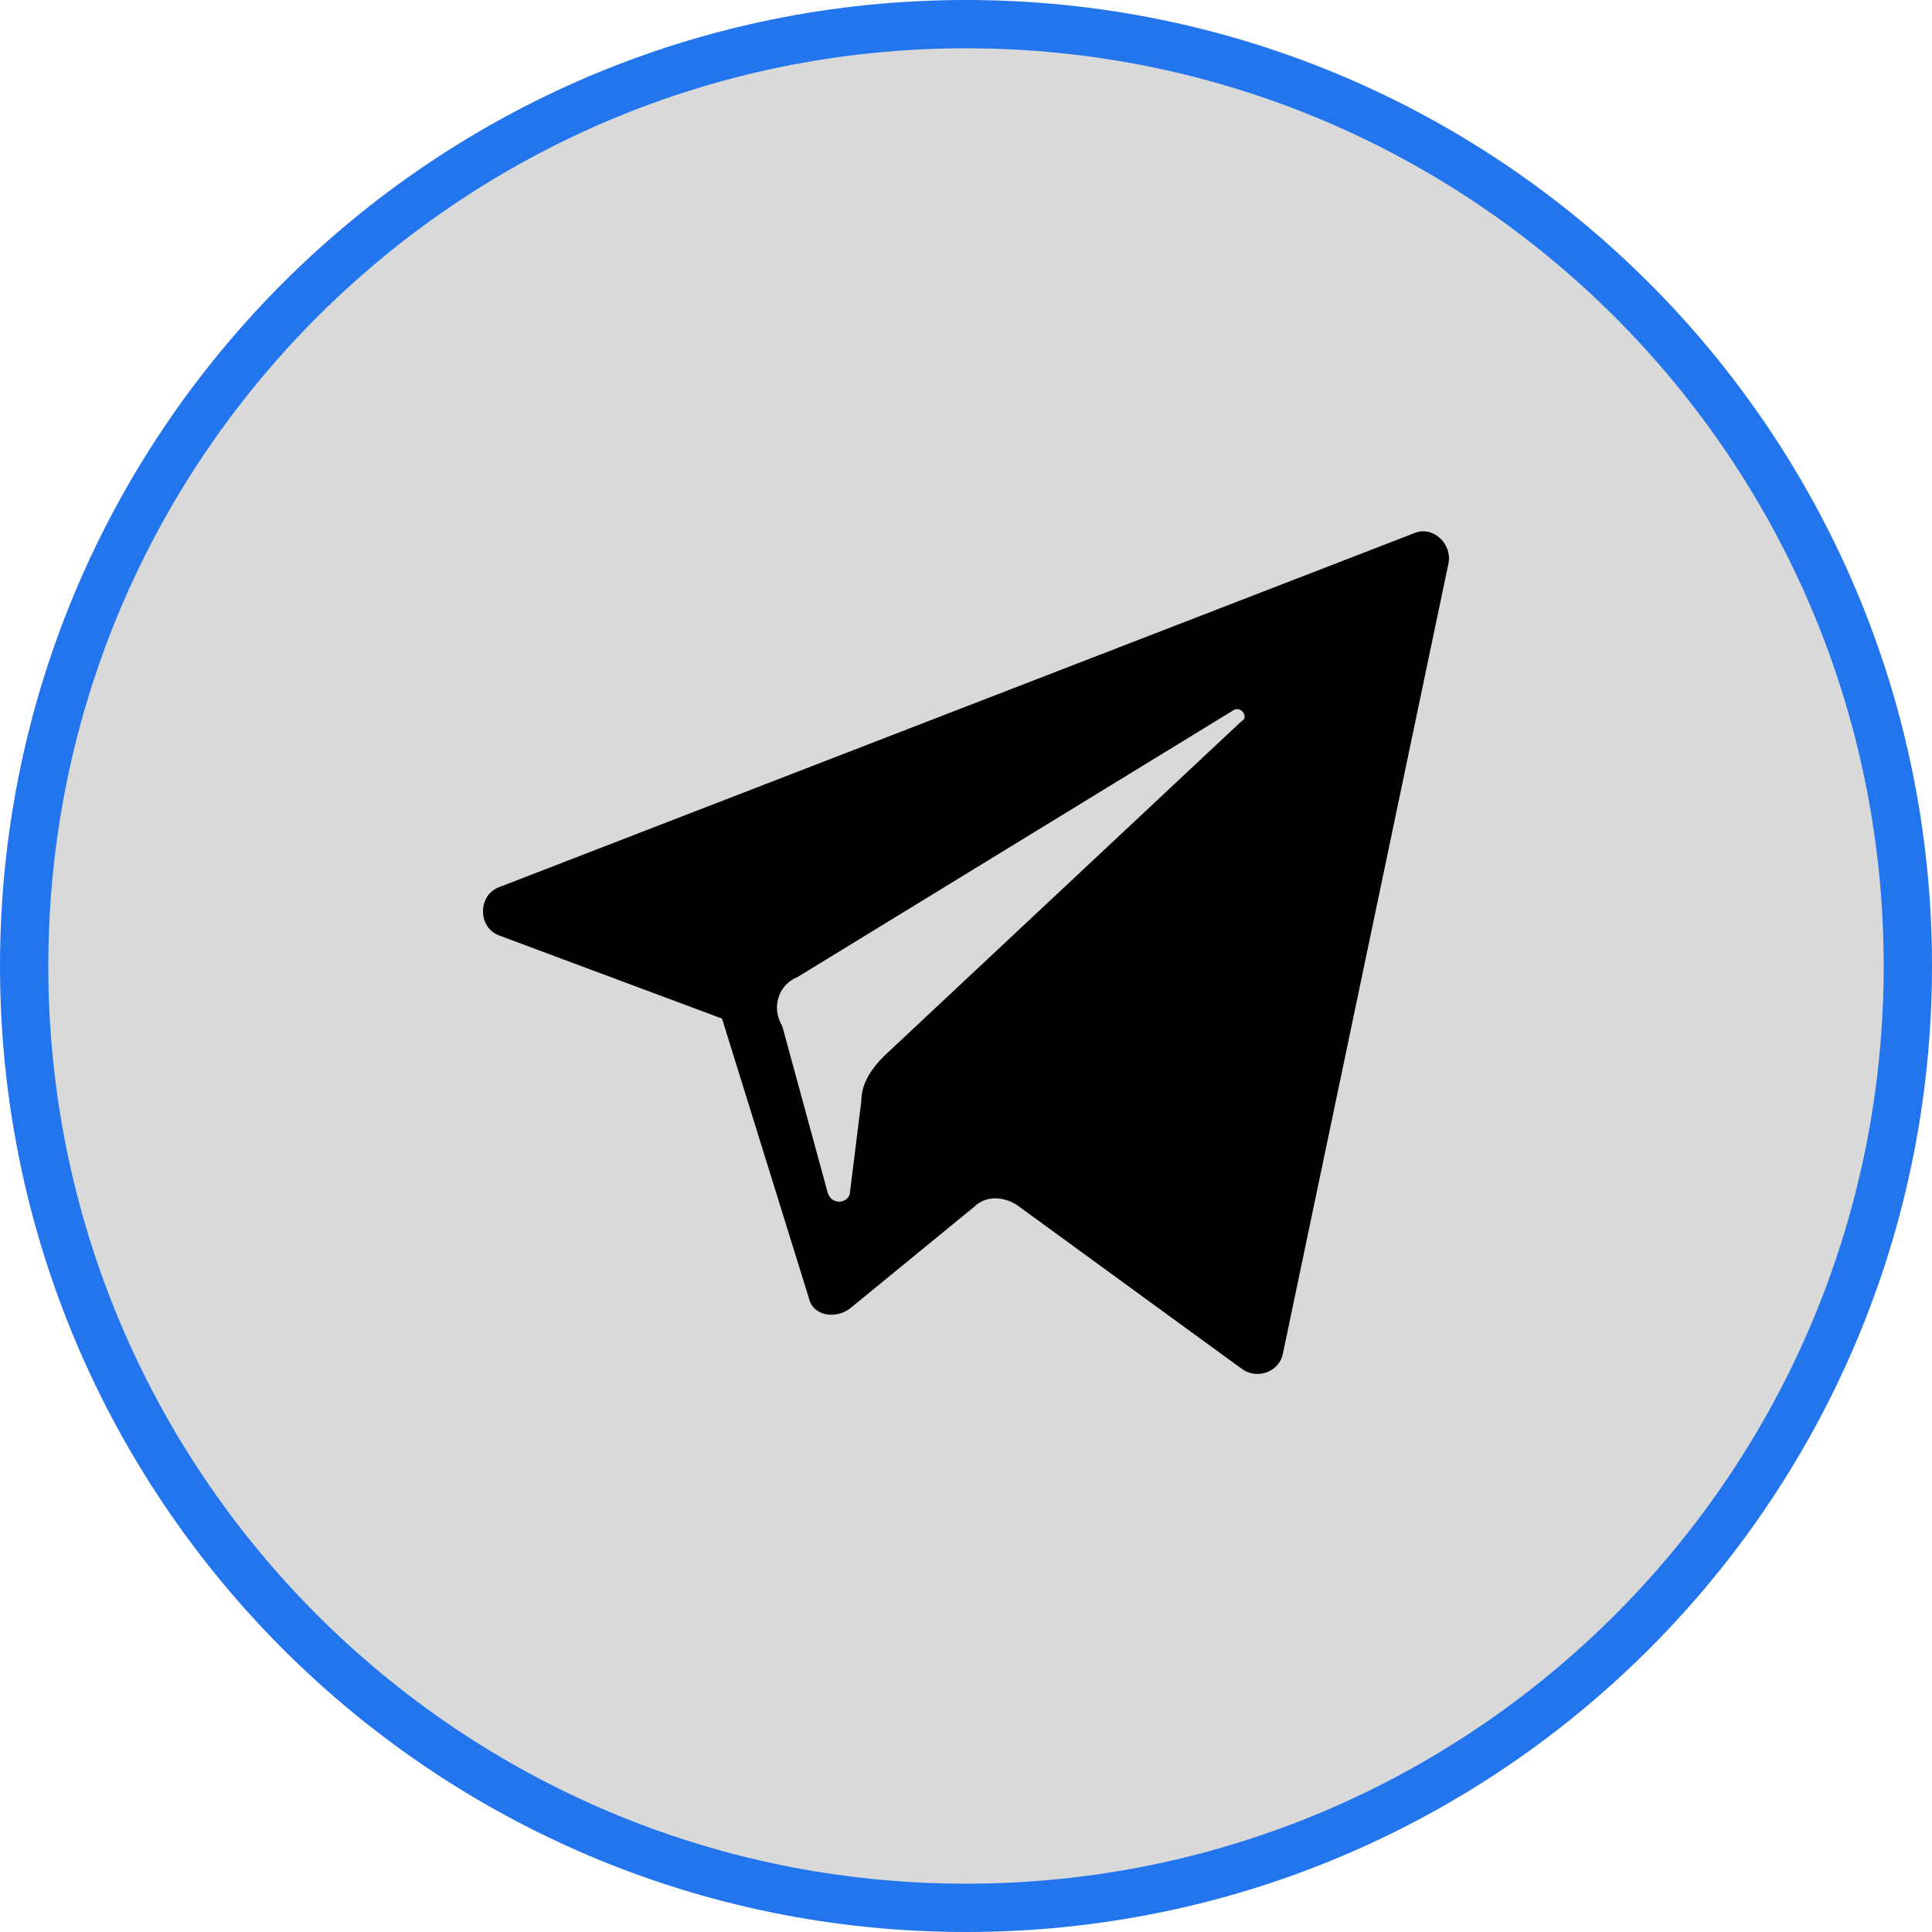 <svg width="40" height="40" viewBox="0 0 40 40" fill="none" xmlns="http://www.w3.org/2000/svg">
<g clip-path="url(#clip0_9_69)">
<path d="M39.5 20C39.5 30.77 30.77 39.5 20 39.5C9.23 39.5 0.5 30.77 0.5 20C0.5 9.23 9.23 0.5 20 0.5C30.77 0.5 39.5 9.23 39.5 20Z" fill="#D9D9D9" stroke="#2275ED"/>
<path d="M10.351 19.374L14.949 21.089L16.741 26.856C16.819 27.245 17.287 27.323 17.599 27.09L20.17 24.985C20.404 24.752 20.794 24.752 21.105 24.985L25.704 28.336C26.015 28.57 26.483 28.414 26.561 28.025L29.99 11.659C30.068 11.269 29.678 10.879 29.289 11.035L10.351 18.361C9.883 18.517 9.883 19.218 10.351 19.374ZM16.508 20.231L25.548 14.698C25.704 14.62 25.86 14.854 25.704 14.932L18.3 21.868C18.066 22.102 17.832 22.413 17.832 22.803L17.599 24.674C17.599 24.907 17.209 24.985 17.131 24.674L16.196 21.244C15.962 20.855 16.118 20.387 16.508 20.231Z" fill="black"/>
</g>
<defs>
<clipPath id="clip0_9_69">
<rect width="40" height="40" fill="white"/>
</clipPath>
</defs>
</svg>
